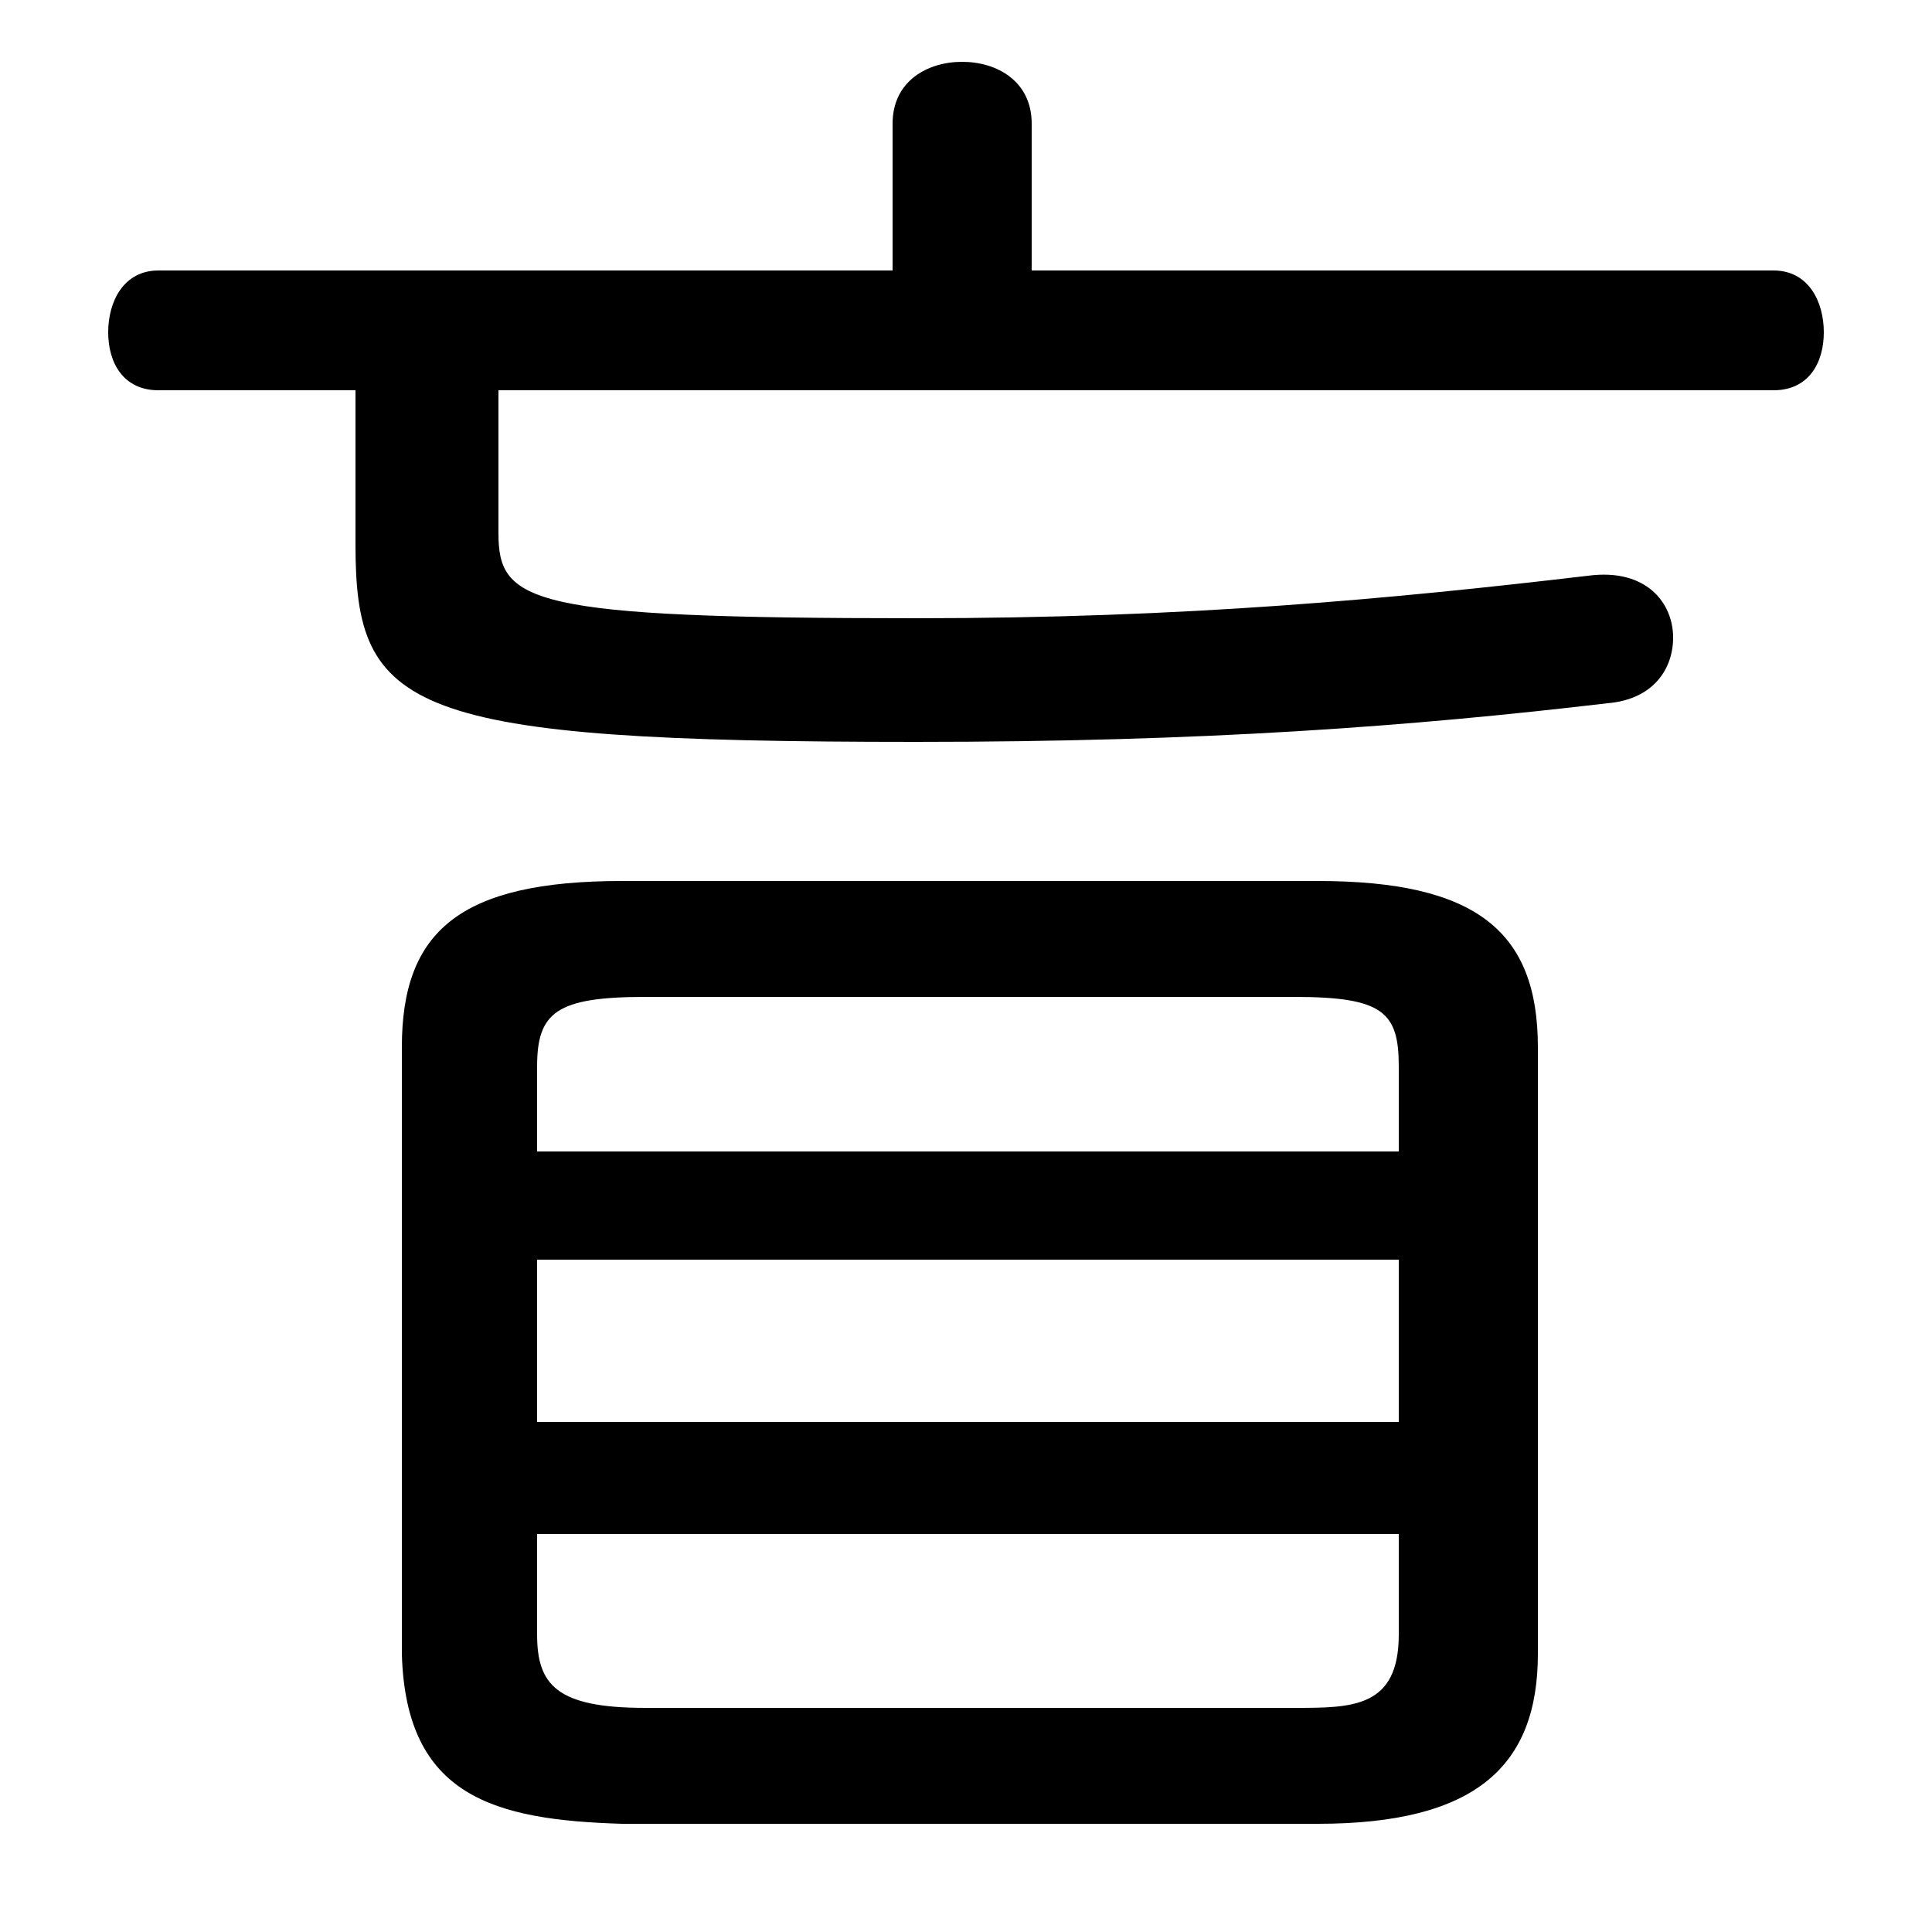 <svg xmlns="http://www.w3.org/2000/svg" viewBox="0 -44.0 50.0 50.0">
    <rect x="0" y="-44.0" width="50.0" height="50.0" fill="#808080" stroke="none"/>
    <g transform="scale(1, -1)">
        <!-- ボディの枠 -->
        <rect x="0" y="-6.0" width="50.0" height="50.0"
            stroke="white" fill="white"/>
        <!-- グリフ座標系の原点 -->
        <circle cx="0" cy="0" r="5" fill="white"/>
        <!-- グリフのアウトライン -->
        <g style="fill:black;stroke:#000000;stroke-width:0;stroke-linecap:round;stroke-linejoin:round;">
        <path d="M 34.1 -3.2 C 38.2 -3.2 39.8 -1.7 39.8 1.2 L 39.8 16.9 C 39.8 19.9 38.2 21.2 34.1 21.2 L 16.1 21.2 C 11.9 21.2 10.4 19.9 10.4 16.9 L 10.4 1.2 C 10.5 -2.5 12.8 -3.1 16.1 -3.2 Z M 16.7 -0.2 C 14.4 -0.2 13.9 0.4 13.9 1.7 L 13.9 4.3 L 36.2 4.3 L 36.2 1.7 C 36.2 -0.2 35.0 -0.2 33.5 -0.2 Z M 36.2 7.2 L 13.9 7.2 L 13.9 11.4 L 36.2 11.4 Z M 36.2 14.2 L 13.9 14.2 L 13.9 16.4 C 13.9 17.8 14.4 18.2 16.7 18.2 L 33.5 18.2 C 35.8 18.2 36.2 17.8 36.2 16.4 Z M 9.2 33.9 L 9.2 29.9 C 9.2 25.6 10.5 24.8 23.7 24.8 C 31.2 24.8 36.5 25.2 41.6 25.8 C 42.8 25.9 43.3 26.7 43.3 27.5 C 43.3 28.4 42.6 29.3 41.1 29.1 C 36.0 28.5 30.7 28.0 23.7 28.0 C 13.7 28.0 12.9 28.4 12.9 30.2 L 12.9 33.9 L 45.9 33.9 C 46.8 33.9 47.2 34.6 47.2 35.4 C 47.2 36.2 46.8 37.0 45.9 37.0 L 26.7 37.0 L 26.7 40.8 C 26.7 41.9 25.8 42.4 24.9 42.4 C 24.0 42.4 23.1 41.9 23.1 40.8 L 23.1 37.0 L 4.1 37.0 C 3.2 37.0 2.8 36.2 2.8 35.4 C 2.8 34.6 3.2 33.9 4.1 33.9 Z"/>
    </g>
    </g>
</svg>
